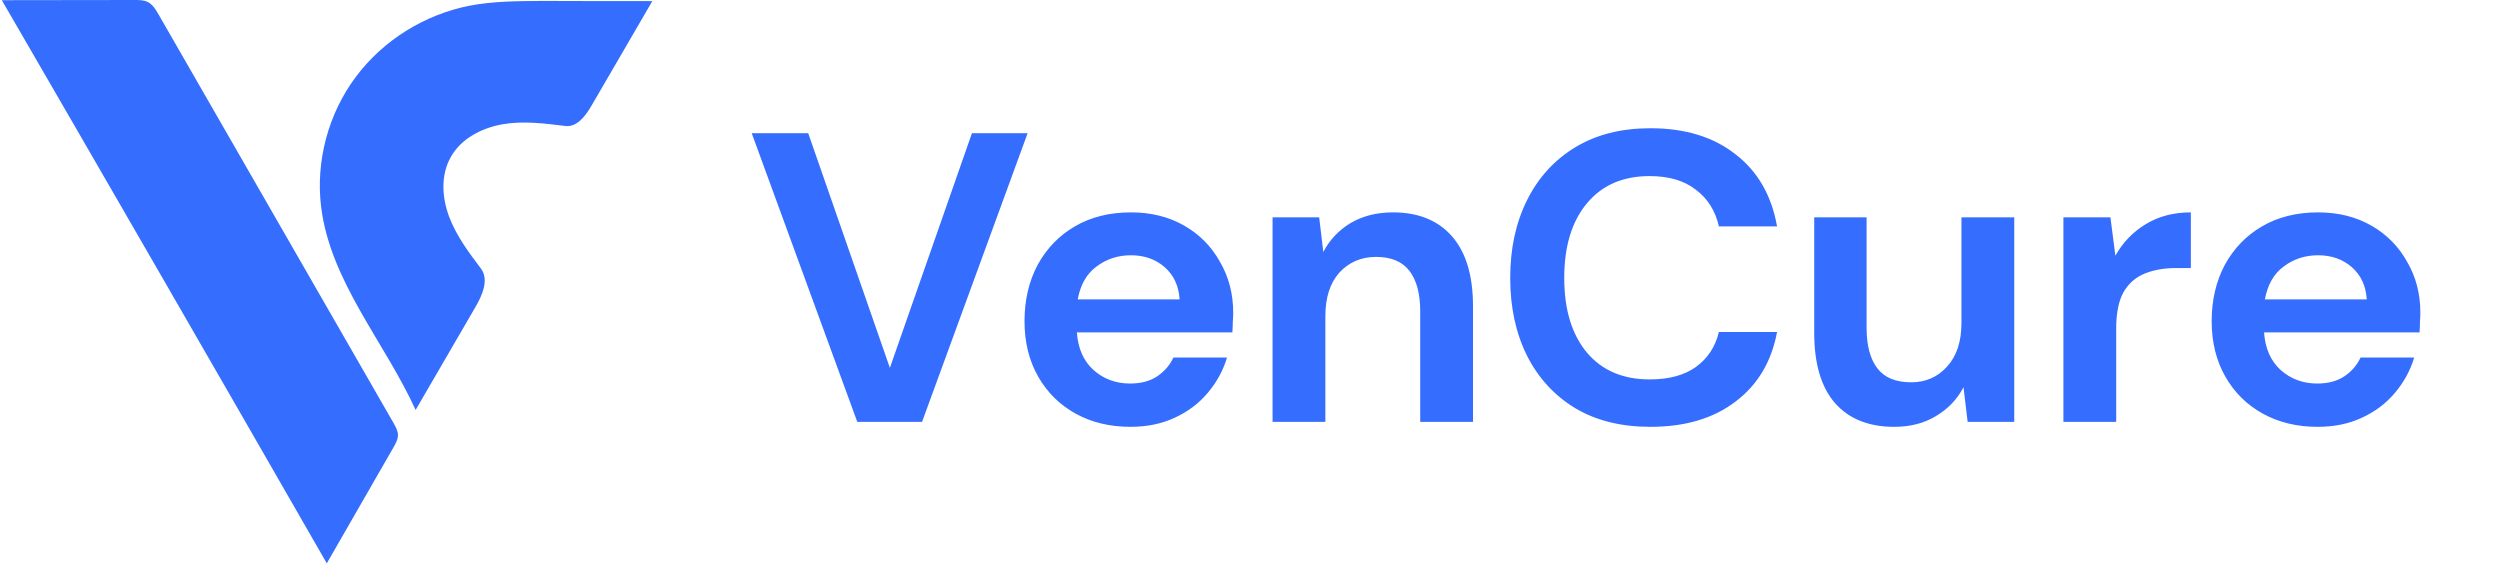 <svg width="513" height="116" viewBox="0 0 513 116" fill="none" xmlns="http://www.w3.org/2000/svg">
<path d="M175.916 86.571L154.251 27.33H165.845L182.602 75.485L199.443 27.33H210.868L189.203 86.571H175.916ZM231.98 87.587C227.748 87.587 223.996 86.684 220.724 84.879C217.452 83.073 214.884 80.534 213.023 77.262C211.161 73.99 210.23 70.209 210.23 65.921C210.23 61.577 211.132 57.712 212.938 54.327C214.8 50.942 217.339 48.319 220.555 46.457C223.827 44.538 227.664 43.579 232.064 43.579C236.183 43.579 239.822 44.482 242.982 46.287C246.141 48.093 248.595 50.575 250.344 53.735C252.15 56.838 253.053 60.308 253.053 64.144C253.053 64.765 253.024 65.414 252.968 66.091C252.968 66.768 252.94 67.473 252.883 68.207H220.978C221.203 71.479 222.332 74.046 224.363 75.908C226.45 77.77 228.961 78.701 231.895 78.701C234.095 78.701 235.929 78.221 237.396 77.262C238.919 76.246 240.048 74.949 240.781 73.369H251.783C250.993 76.021 249.667 78.447 247.805 80.647C246 82.791 243.743 84.484 241.035 85.725C238.383 86.966 235.365 87.587 231.98 87.587ZM232.064 52.381C229.413 52.381 227.071 53.142 225.04 54.666C223.009 56.133 221.711 58.389 221.147 61.436H242.051C241.881 58.672 240.866 56.471 239.004 54.835C237.142 53.199 234.829 52.381 232.064 52.381ZM261.131 86.571V44.595H270.695L271.541 51.704C272.839 49.221 274.7 47.246 277.126 45.78C279.609 44.313 282.515 43.579 285.843 43.579C291.034 43.579 295.068 45.215 297.945 48.488C300.823 51.76 302.262 56.556 302.262 62.875V86.571H291.429V63.89C291.429 60.279 290.695 57.515 289.229 55.597C287.762 53.678 285.477 52.719 282.374 52.719C279.327 52.719 276.816 53.791 274.841 55.935C272.923 58.079 271.964 61.069 271.964 64.906V86.571H261.131ZM338.67 87.587C332.689 87.587 327.555 86.317 323.267 83.778C318.979 81.183 315.679 77.6 313.365 73.03C311.052 68.404 309.895 63.072 309.895 57.035C309.895 50.998 311.052 45.667 313.365 41.04C315.679 36.414 318.979 32.803 323.267 30.208C327.555 27.612 332.689 26.315 338.67 26.315C345.779 26.315 351.59 28.092 356.103 31.646C360.673 35.144 363.523 40.081 364.651 46.457H352.718C351.985 43.241 350.405 40.73 347.979 38.925C345.609 37.063 342.45 36.132 338.5 36.132C333.028 36.132 328.74 37.994 325.637 41.717C322.534 45.441 320.982 50.547 320.982 57.035C320.982 63.524 322.534 68.63 325.637 72.353C328.74 76.021 333.028 77.854 338.5 77.854C342.45 77.854 345.609 77.008 347.979 75.315C350.405 73.566 351.985 71.169 352.718 68.122H364.651C363.523 74.215 360.673 78.983 356.103 82.424C351.59 85.866 345.779 87.587 338.67 87.587ZM388.695 87.587C383.448 87.587 379.386 85.951 376.509 82.678C373.688 79.406 372.277 74.61 372.277 68.291V44.595H383.025V67.276C383.025 70.886 383.759 73.651 385.225 75.569C386.692 77.488 389.006 78.447 392.165 78.447C395.155 78.447 397.61 77.375 399.528 75.231C401.503 73.087 402.49 70.097 402.49 66.26V44.595H413.323V86.571H403.759L402.913 79.462C401.615 81.945 399.725 83.919 397.243 85.386C394.817 86.853 391.968 87.587 388.695 87.587ZM423.411 86.571V44.595H433.059L434.074 52.465C435.598 49.757 437.657 47.613 440.252 46.033C442.904 44.397 446.007 43.579 449.561 43.579V55.004H446.515C444.145 55.004 442.029 55.371 440.168 56.104C438.306 56.838 436.839 58.107 435.767 59.913C434.751 61.718 434.243 64.229 434.243 67.445V86.571H423.411ZM475.585 87.587C471.354 87.587 467.602 86.684 464.329 84.879C461.057 83.073 458.49 80.534 456.628 77.262C454.766 73.99 453.835 70.209 453.835 65.921C453.835 61.577 454.738 57.712 456.543 54.327C458.405 50.942 460.944 48.319 464.16 46.457C467.432 44.538 471.269 43.579 475.67 43.579C479.788 43.579 483.428 44.482 486.587 46.287C489.747 48.093 492.201 50.575 493.95 53.735C495.755 56.838 496.658 60.308 496.658 64.144C496.658 64.765 496.63 65.414 496.573 66.091C496.573 66.768 496.545 67.473 496.489 68.207H464.583C464.809 71.479 465.937 74.046 467.968 75.908C470.056 77.77 472.567 78.701 475.501 78.701C477.701 78.701 479.535 78.221 481.001 77.262C482.525 76.246 483.653 74.949 484.387 73.369H495.389C494.599 76.021 493.273 78.447 491.411 80.647C489.606 82.791 487.349 84.484 484.641 85.725C481.989 86.966 478.97 87.587 475.585 87.587ZM475.67 52.381C473.018 52.381 470.677 53.142 468.646 54.666C466.614 56.133 465.317 58.389 464.753 61.436H485.656C485.487 58.672 484.471 56.471 482.609 54.835C480.748 53.199 478.434 52.381 475.67 52.381Z" fill="#356DFE"/>
<path d="M96.345 1.17C87.137 2.981 78.607 8.265 72.984 15.813C67.361 23.361 64.757 33.06 65.889 42.42C67.776 57.743 78.871 70.084 85.287 84.123C89.401 77.066 93.477 70.008 97.591 62.951C98.987 60.535 100.384 57.365 98.685 55.101C96.157 51.78 93.628 48.345 92.156 44.458C90.684 40.533 90.42 35.967 92.458 32.306C94.534 28.494 98.798 26.267 103.063 25.512C107.328 24.758 111.706 25.324 116.008 25.852C118.386 26.154 120.159 23.776 121.367 21.701C125.519 14.53 129.708 7.397 133.859 0.226C126.349 0.226 118.839 0.226 111.328 0.189C106.309 0.226 101.289 0.226 96.345 1.17Z" fill="#356DFE"/>
<path d="M32.526 2.944C31.96 1.962 31.356 0.944 30.337 0.415C29.507 -5.84871e-07 28.526 0 27.582 0C18.525 0 9.429 0.038 0.371 0.038C22.676 38.495 44.905 77.028 67.059 115.599C71.625 107.636 76.23 99.672 80.796 91.709C81.211 90.954 81.664 90.162 81.664 89.294C81.664 88.426 81.211 87.633 80.796 86.878C64.719 58.913 48.604 30.909 32.526 2.944Z" fill="#356DFE"/>
</svg>

